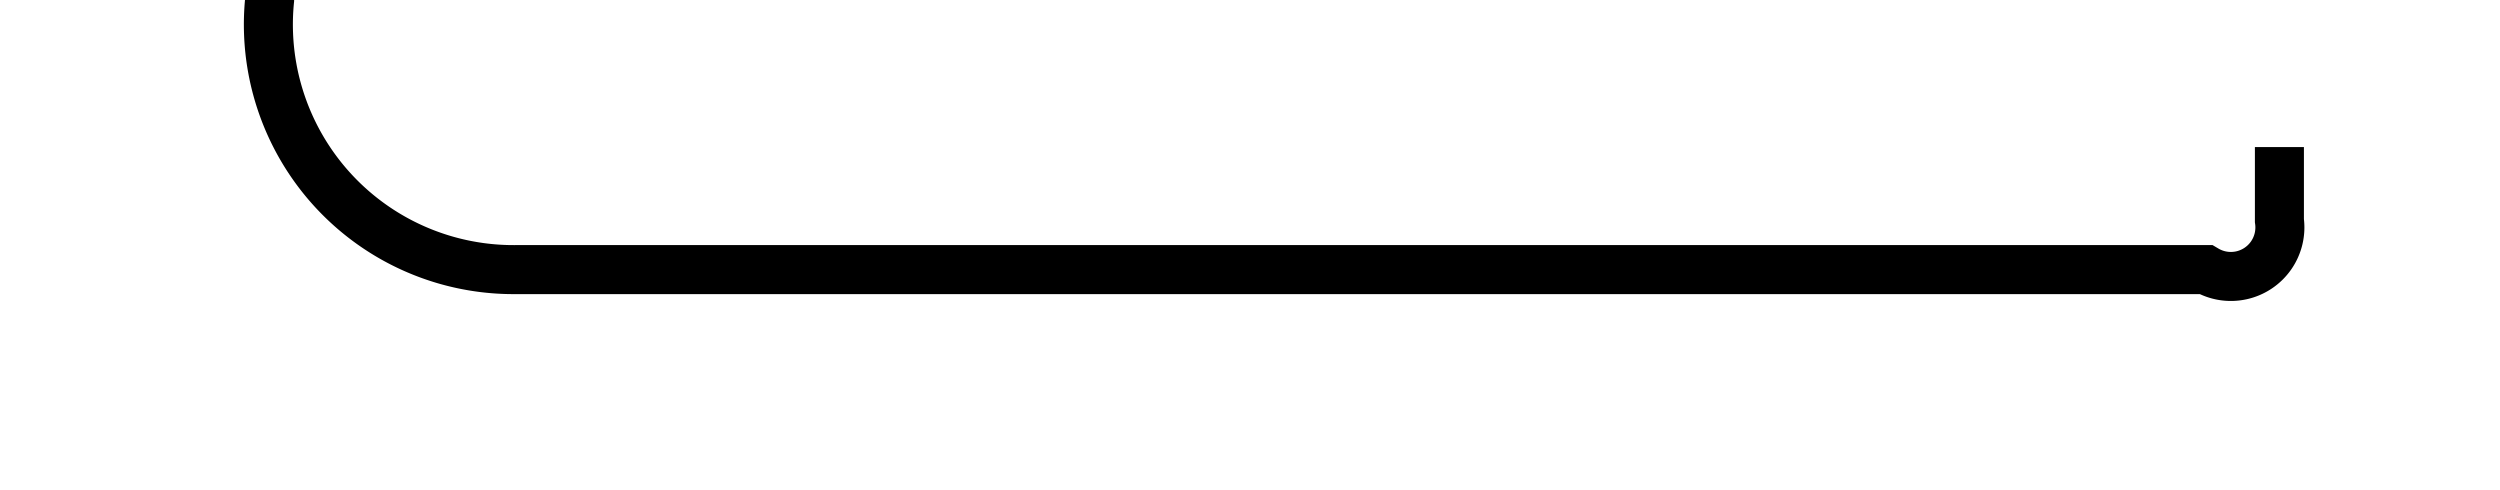 ﻿<?xml version="1.0" encoding="utf-8"?>
<svg version="1.1" xmlns:xlink="http://www.w3.org/1999/xlink" width="51px" height="10px" preserveAspectRatio="xMinYMid meet" viewBox="50 591  51 8" xmlns="http://www.w3.org/2000/svg">
  <path d="M 55.5 181  L 55.5 531  A 3 3 0 0 1 58.5 534 A 3 3 0 0 1 55.5 537 L 55.5 590  A 5 5 0 0 0 60.5 595.5 L 95 595.5  A 1 1 0 0 0 96.5 594.5 L 96.5 593  " stroke-width="1" stroke="#000000" fill="none" />
  <path d="M 55.5 180  A 3 3 0 0 0 52.5 183 A 3 3 0 0 0 55.5 186 A 3 3 0 0 0 58.5 183 A 3 3 0 0 0 55.5 180 Z " fill-rule="nonzero" fill="#000000" stroke="none" />
</svg>